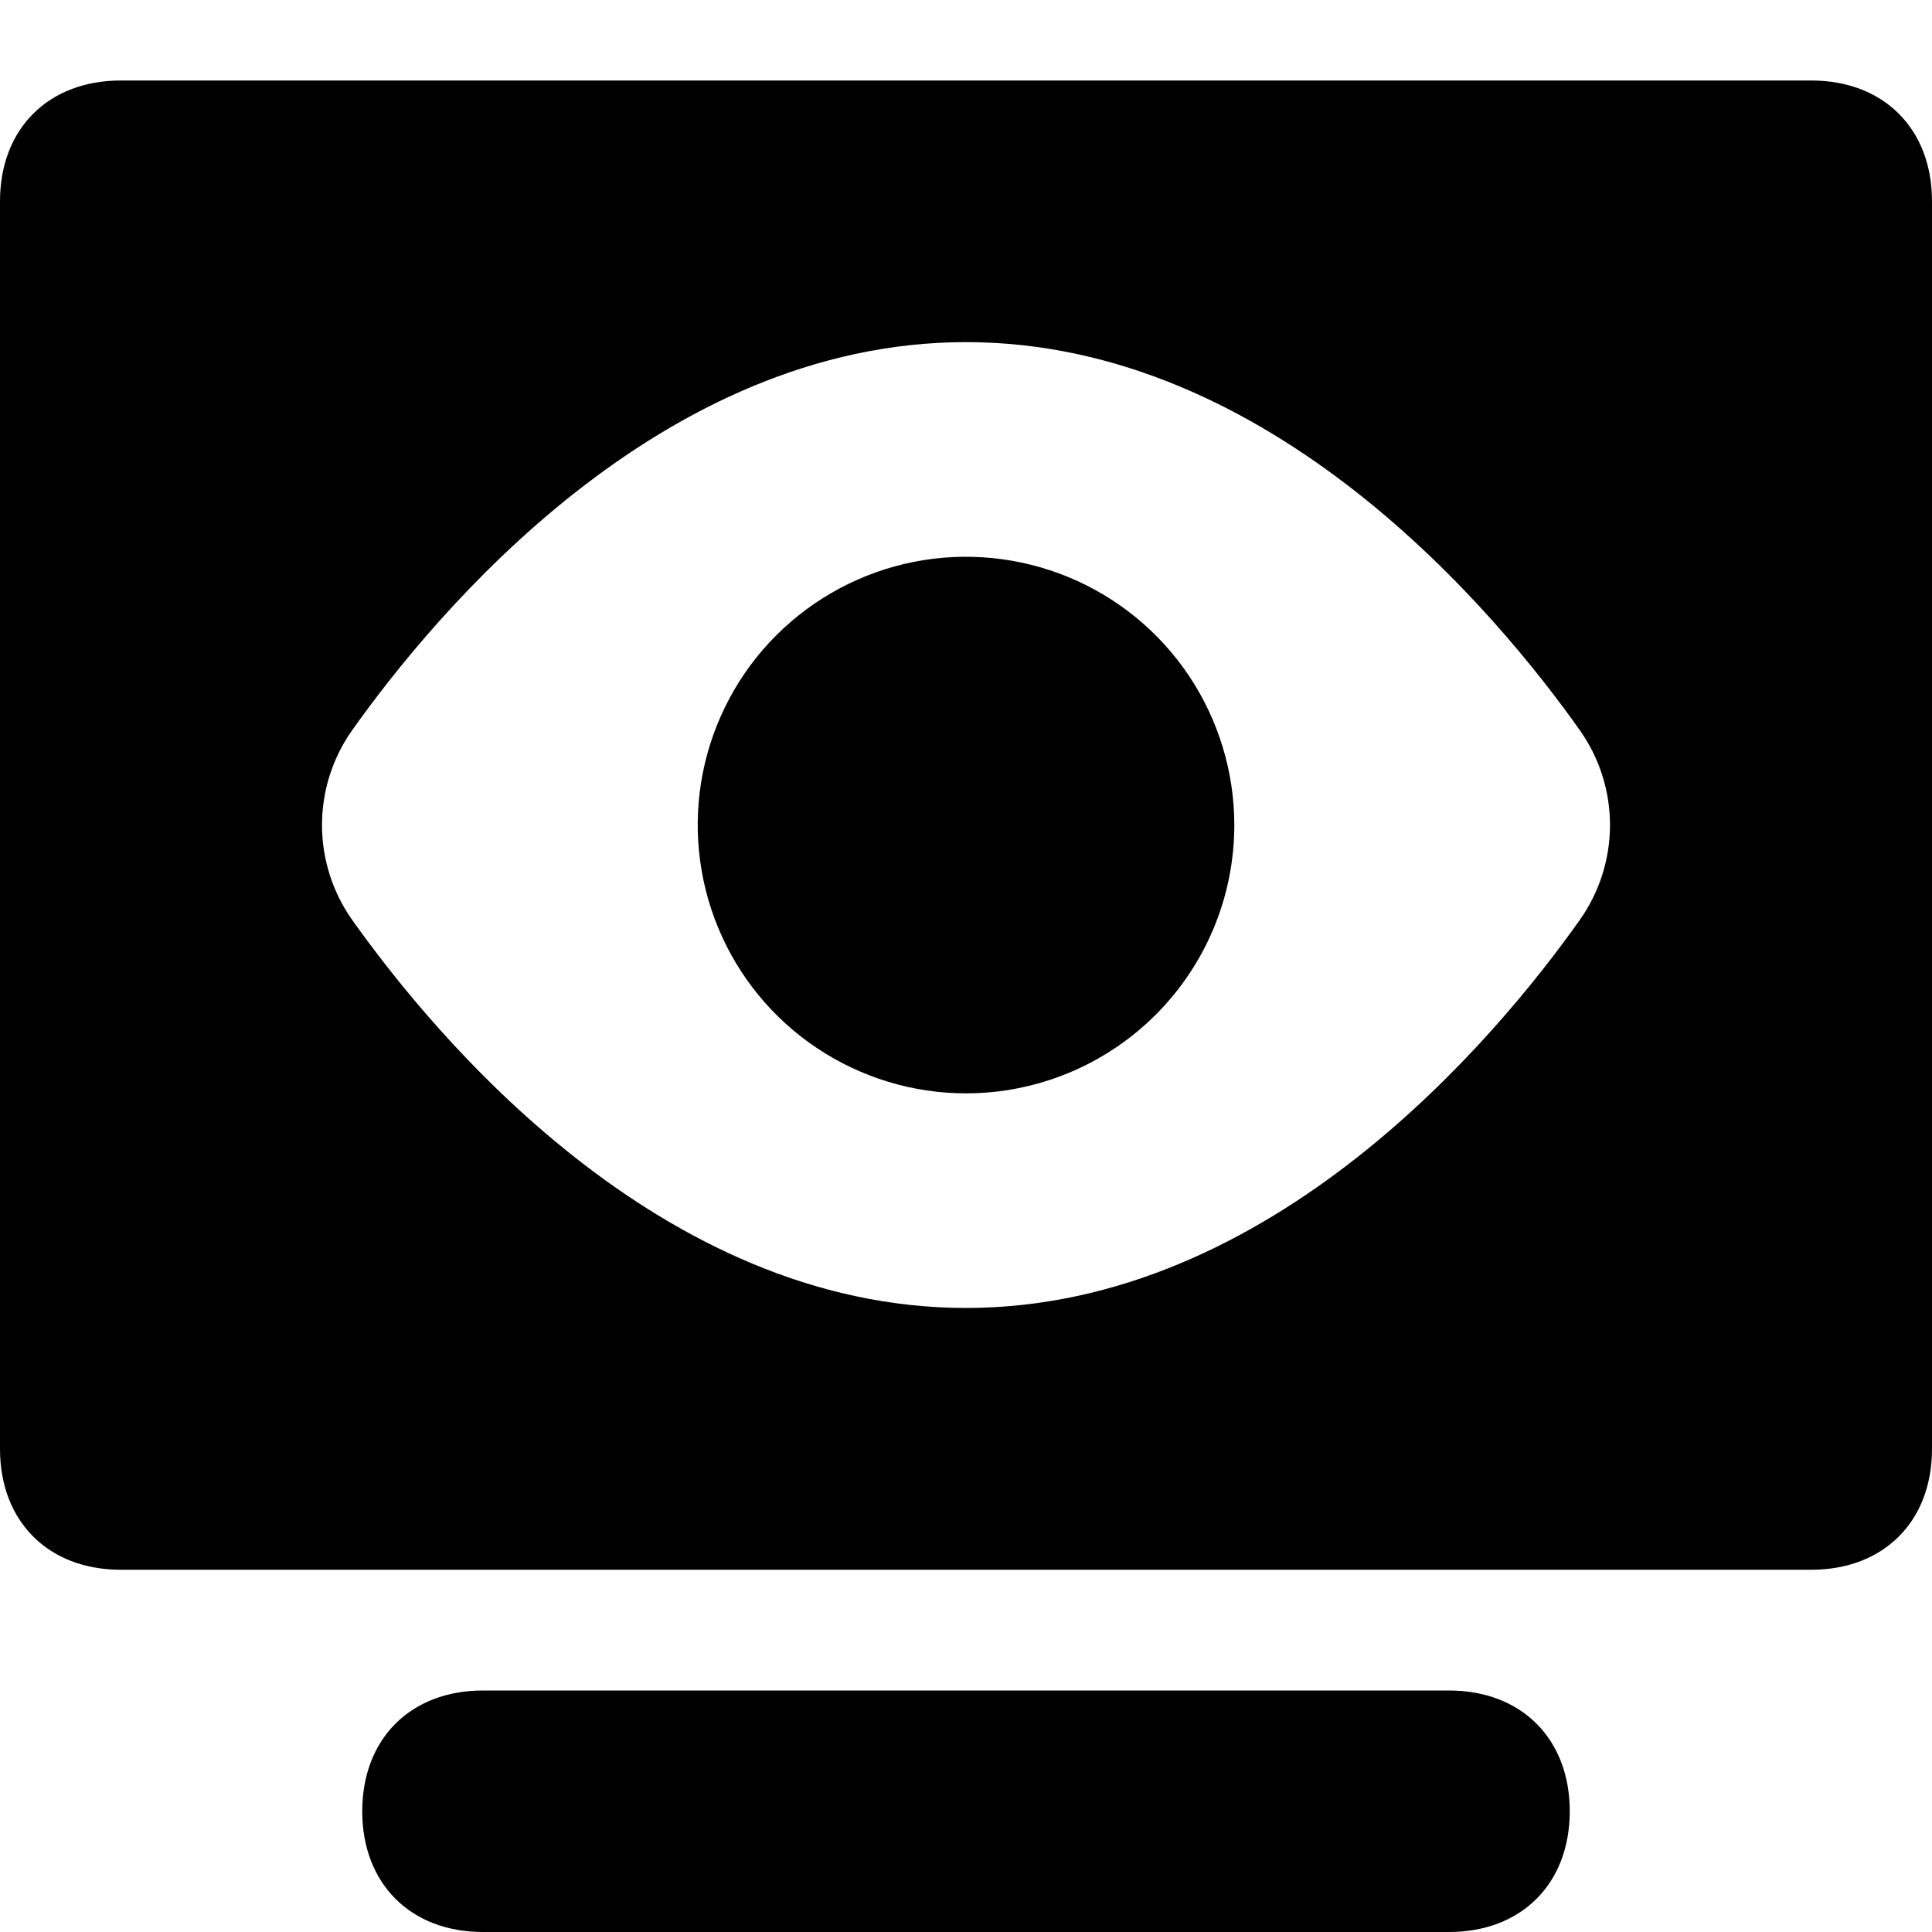 <svg xmlns="http://www.w3.org/2000/svg" viewBox="0 0 24 24"><path fill="currentColor" d="M12 13.582C11.341 13.582 10.697 13.386 10.149 13.02C9.6 12.654 9.173 12.133 8.921 11.524C8.669 10.915 8.603 10.245 8.731 9.599C8.86 8.952 9.177 8.358 9.643 7.892C10.11 7.426 10.703 7.109 11.35 6.98C11.996 6.852 12.666 6.918 13.275 7.17C13.884 7.422 14.405 7.849 14.771 8.397C15.137 8.945 15.333 9.59 15.333 10.249C15.333 11.133 14.982 11.98 14.357 12.605C13.732 13.23 12.884 13.582 12 13.582Z"/><path fill="currentColor" fill-rule="evenodd" d="M1.5 1H22.5C23.4 1 24 1.6 24 2.5V18C24 18.9 23.4 19.5 22.5 19.5H1.5C0.6 19.5 0 18.9 0 18V2.5C0 1.6 0.6 1 1.5 1ZM19.628 9.075C18.602 7.624 15.805 4.25 12 4.25C8.195 4.25 5.401 7.624 4.371 9.076C4.13 9.419 4 9.829 4 10.249C4 10.669 4.13 11.079 4.371 11.422C5.401 12.874 8.195 16.248 12 16.248C15.805 16.248 18.602 12.874 19.629 11.422C19.87 11.079 20 10.669 20 10.248C20 9.828 19.87 9.419 19.628 9.075Z" clip-rule="evenodd"/><path fill="currentColor" d="M18 21H6C5.1 21 4.5 21.6 4.5 22.5C4.5 23.4 5.1 24 6 24H18C18.9 24 19.5 23.4 19.5 22.5C19.5 21.6 18.9 21 18 21Z"/></svg>